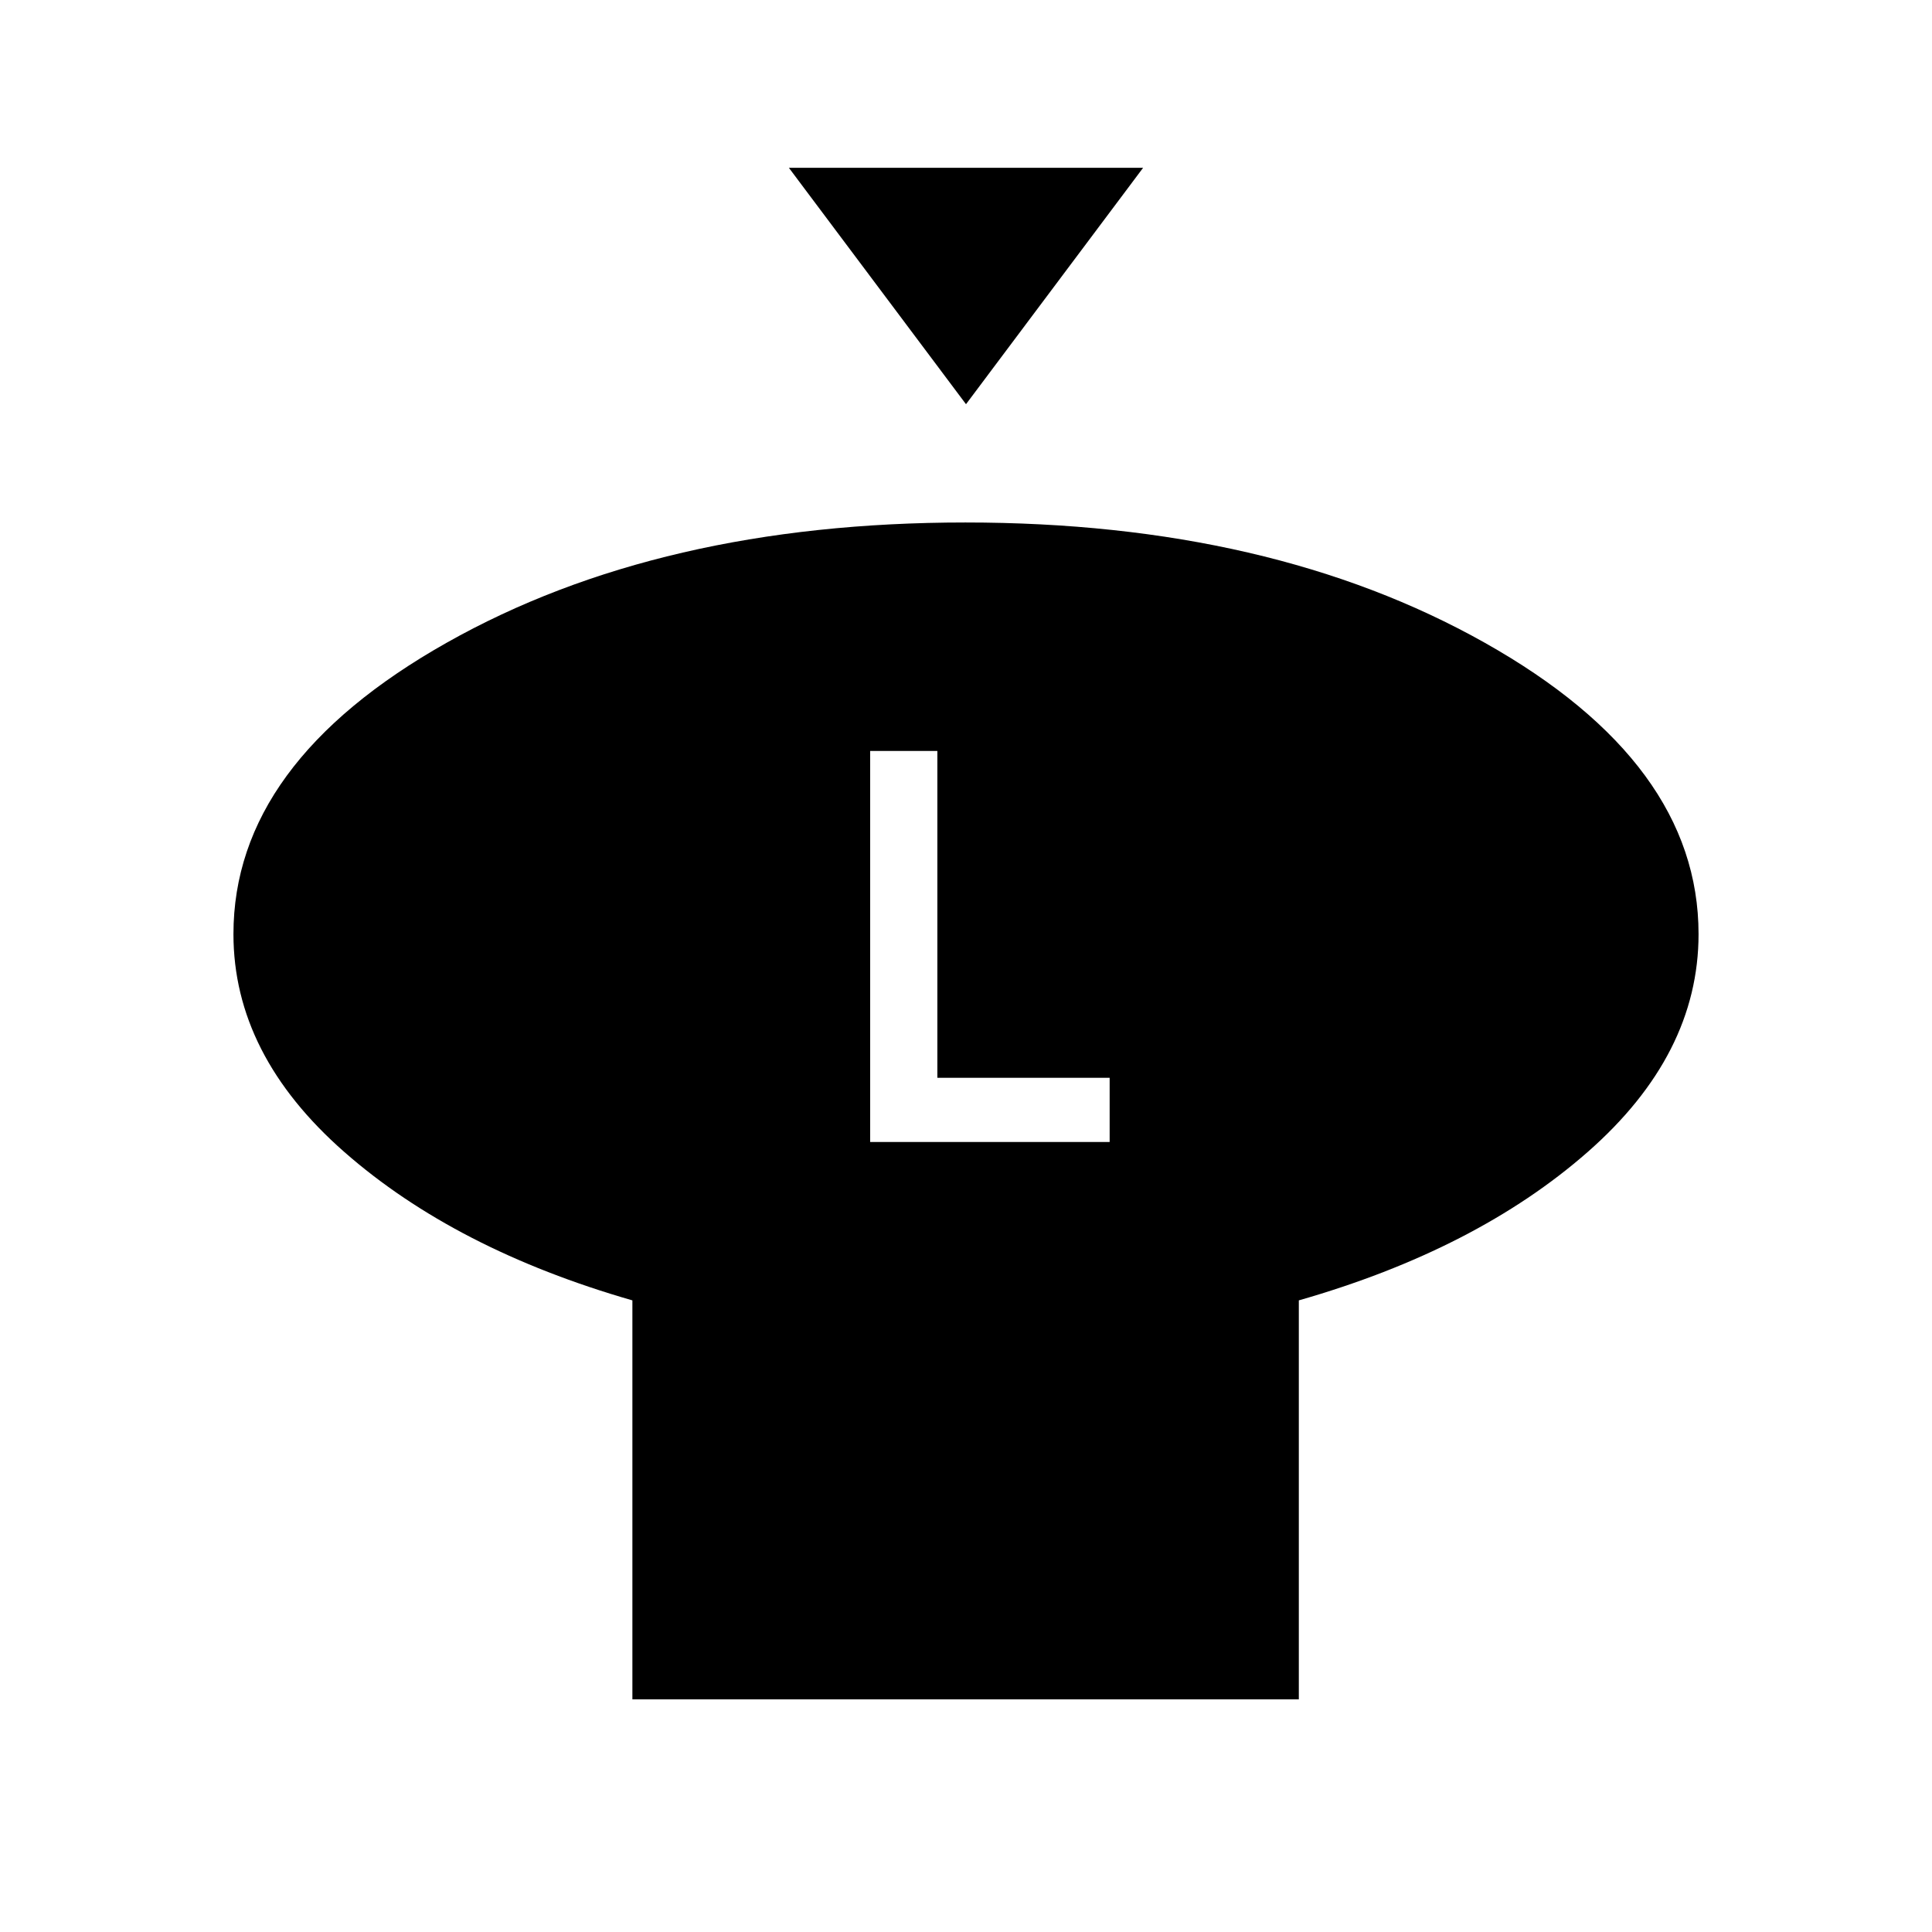 <svg xmlns="http://www.w3.org/2000/svg" height="20" viewBox="0 -960 960 960" width="20"><path d="m480-759.15-88-117.46h176l-88 117.46Zm165.38 445.3v198.23H314.23v-198.23q-87.92-25.3-143.07-73.67Q116-435.88 116-495.85q0-85.01 105.93-144.77 105.92-59.76 257.77-59.76 151.84 0 258.07 59.76Q844-580.86 844-495.85q0 59.97-55.16 108.33-55.15 48.37-143.46 73.67Zm-213-78.69h119v-31.92h-85.61v-162.39h-33.39v194.31Z"/></svg>